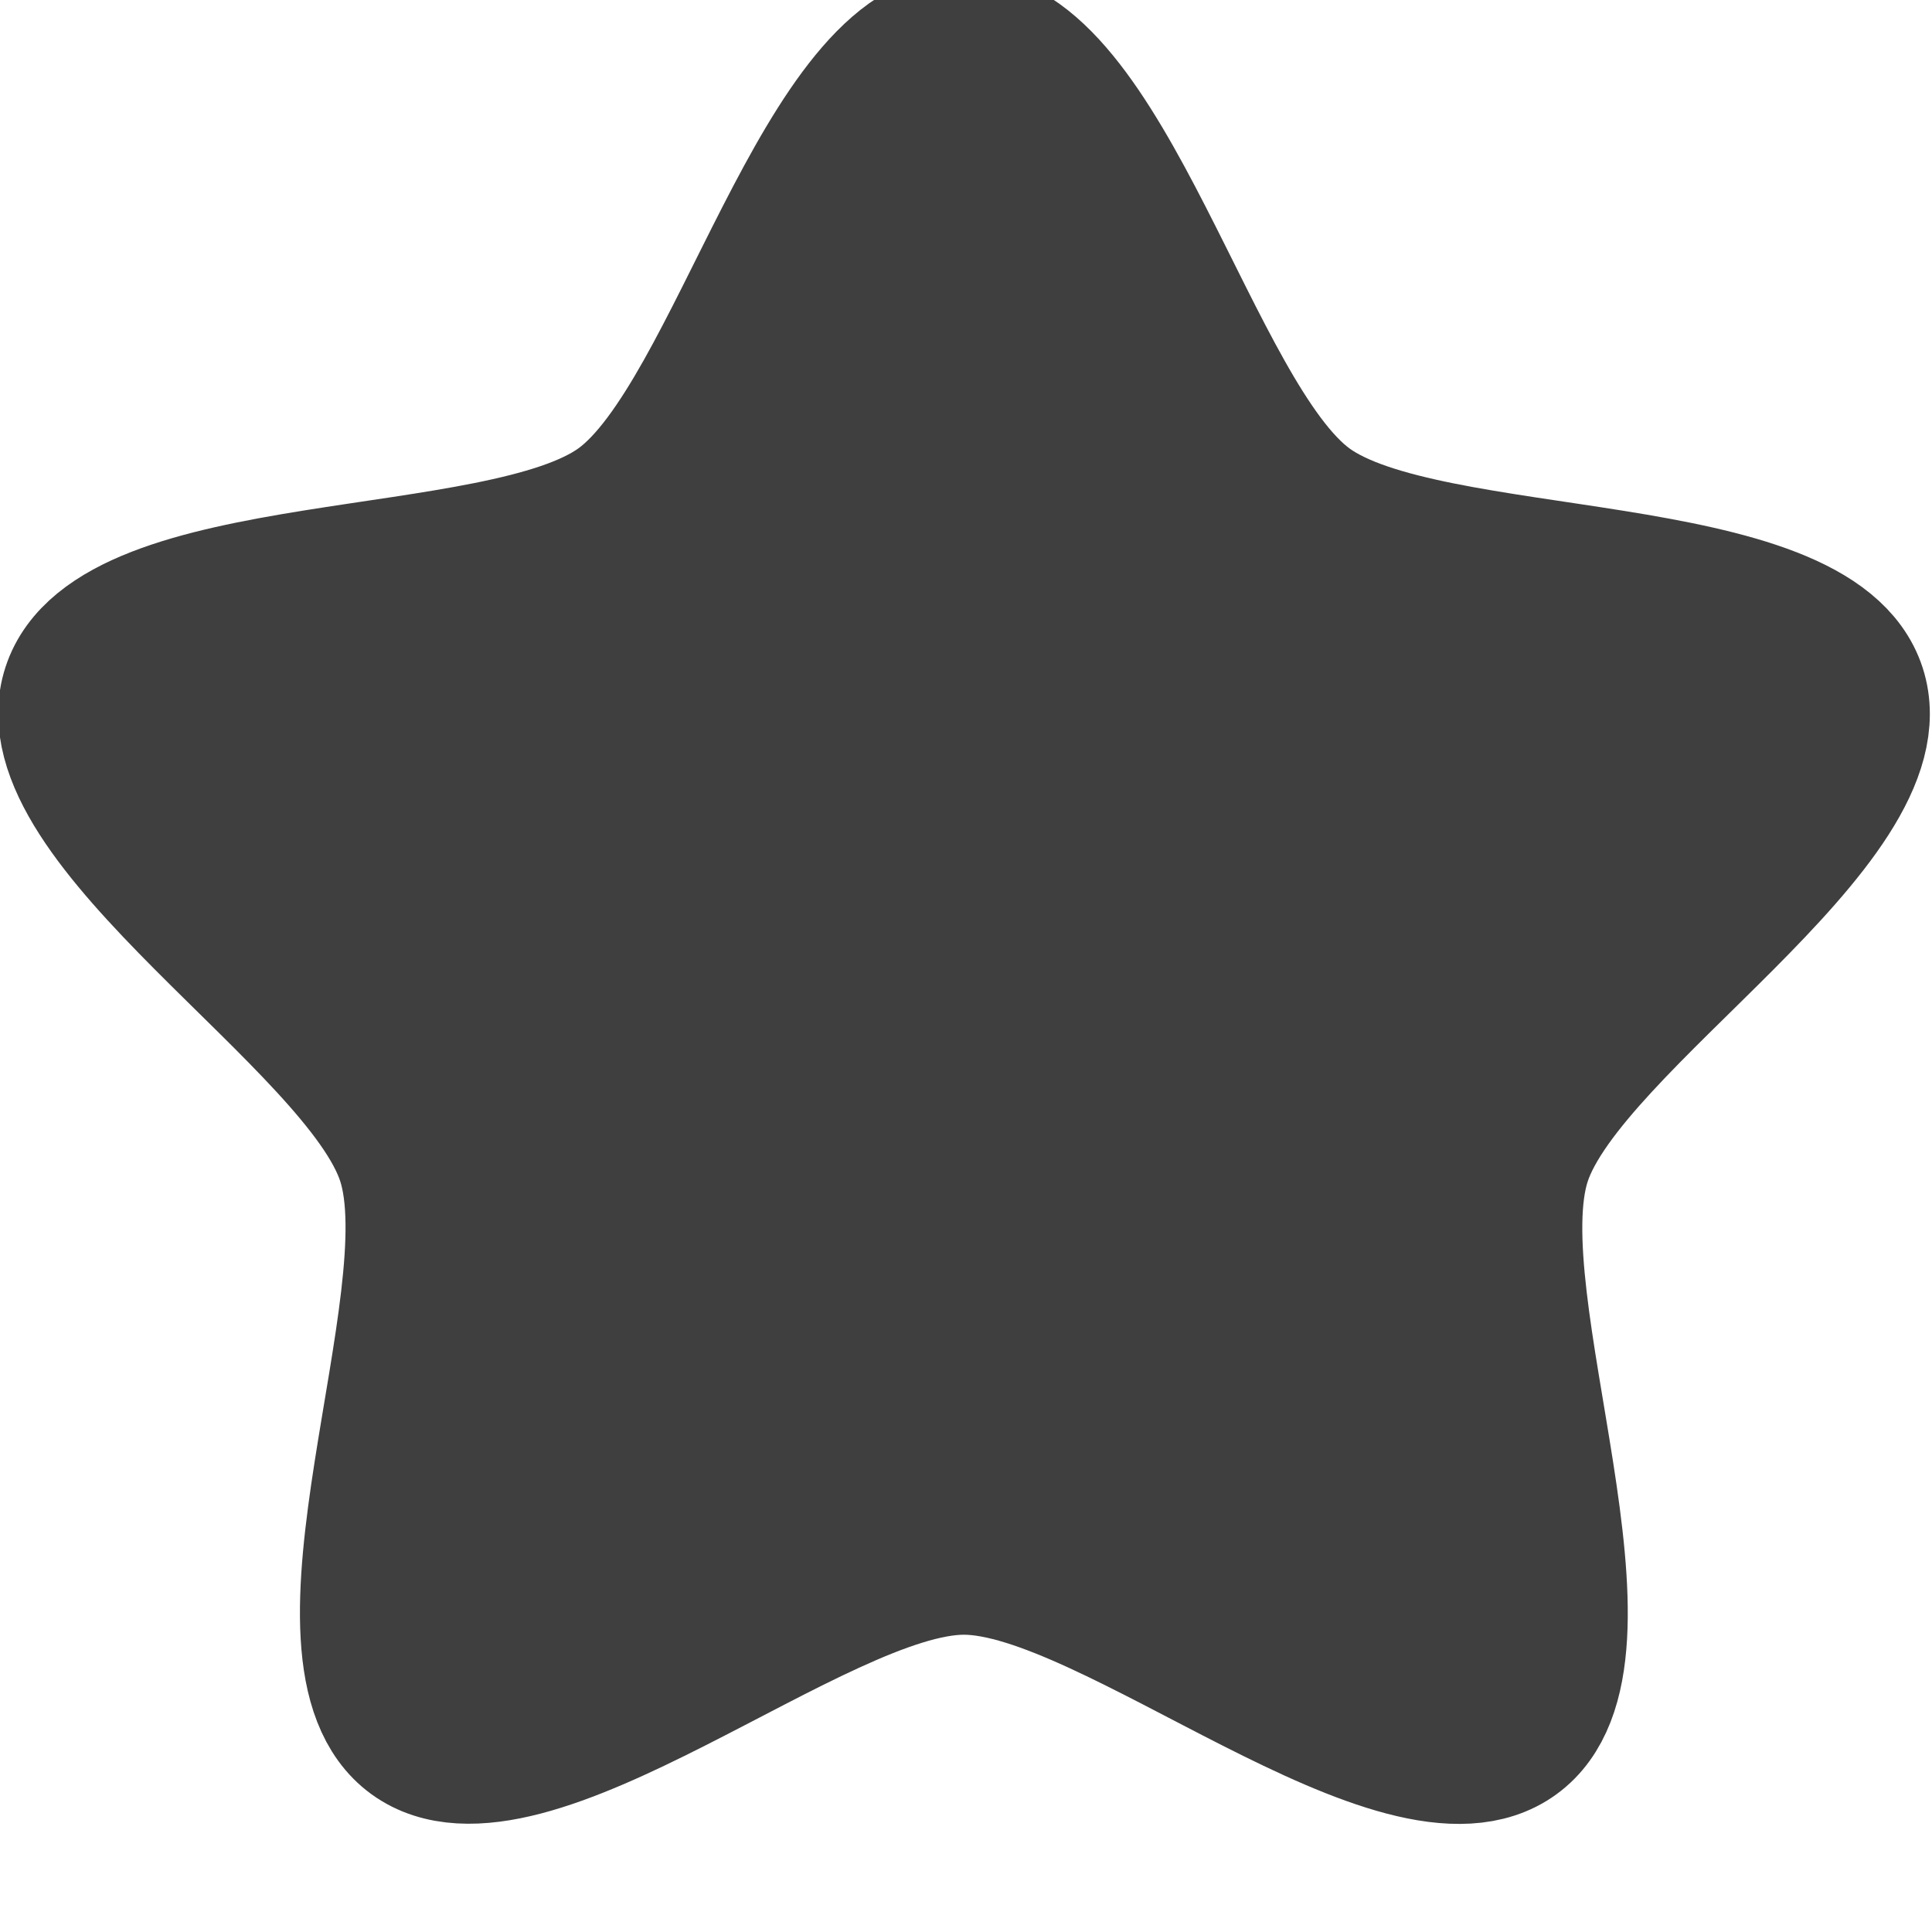 <?xml version="1.0" encoding="UTF-8" standalone="no"?>
<!-- Created with Inkscape (http://www.inkscape.org/) -->

<svg
   xmlns:dc="http://purl.org/dc/elements/1.1/"
   xmlns:cc="http://creativecommons.org/ns#"
   xmlns:rdf="http://www.w3.org/1999/02/22-rdf-syntax-ns#"
   xmlns:svg="http://www.w3.org/2000/svg"
   xmlns="http://www.w3.org/2000/svg"
   xmlns:sodipodi="http://sodipodi.sourceforge.net/DTD/sodipodi-0.dtd"
   xmlns:inkscape="http://www.inkscape.org/namespaces/inkscape"
   width="70px"
   height="70px"
   viewBox="0 0 70 70"
   version="1.1"
   id="svg8"
   inkscape:version="0.92.4 (5da689c313, 2019-01-14)"
   sodipodi:docname="any.svg">
  <defs
     id="defs2" />
  <sodipodi:namedview
     id="base"
     pagecolor="#ffffff"
     bordercolor="#666666"
     borderopacity="1.0"
     inkscape:pageopacity="0.0"
     inkscape:pageshadow="2"
     inkscape:zoom="2.8"
     inkscape:cx="191.11498"
     inkscape:cy="-77.247038"
     inkscape:document-units="mm"
     inkscape:current-layer="layer1-5"
     showgrid="false"
     inkscape:snap-bbox="true"
     inkscape:snap-page="true"
     inkscape:bbox-paths="true"
     inkscape:bbox-nodes="true"
     inkscape:window-width="1920"
     inkscape:window-height="1057"
     inkscape:window-x="1912"
     inkscape:window-y="-8"
     inkscape:window-maximized="1" />
  <g
     inkscape:label="Layer 1"
     inkscape:groupmode="layer"
     id="layer1"
     transform="translate(0,-97)">
    <g
       id="layer1-5"
       inkscape:label="Layer 1"
       transform="matrix(22.065,0,0,22.065,-31.355,59.435)">
      <path
         transform="matrix(0.139,0.519,-0.519,0.139,22.018,-46.418)"
         inkscape:transform-center-y="-0.13821792"
         inkscape:transform-center-x="0.007455884"
         d="m 77.461,57.381 c 0.115,-0.429 1.303,-0.38 1.648,-0.659 0.345,-0.279 0.544,-1.452 0.987,-1.475 0.443,-0.023 0.764,1.122 1.136,1.364 0.372,0.242 1.549,0.069 1.708,0.483 0.159,0.414 -0.831,1.073 -0.946,1.502 -0.115,0.429 0.413,1.494 0.068,1.774 -0.345,0.279 -1.278,-0.459 -1.721,-0.436 -0.443,0.023 -1.294,0.855 -1.666,0.613 -0.372,-0.242 0.042,-1.357 -0.117,-1.771 -0.159,-0.414 -1.213,-0.966 -1.098,-1.395 z"
         inkscape:randomized="0"
         inkscape:rounded="0.25"
         inkscape:flatsided="false"
         sodipodi:arg2="-2.2514747"
         sodipodi:arg1="-2.8797933"
         sodipodi:r2="1.8087558"
         sodipodi:r1="2.884778"
         sodipodi:cy="58.127857"
         sodipodi:cx="80.247673"
         sodipodi:sides="5"
         id="path826-1-6-2-0-8"
         style="opacity:1;vector-effect:none;fill:#3f3f3f;fill-opacity:1;stroke:#3f3f3f;stroke-width:0.391;stroke-linecap:square;stroke-linejoin:miter;stroke-miterlimit:4;stroke-dasharray:none;stroke-dashoffset:0;stroke-opacity:1;paint-order:normal"
         sodipodi:type="star" />
    </g>
  </g>
</svg>
